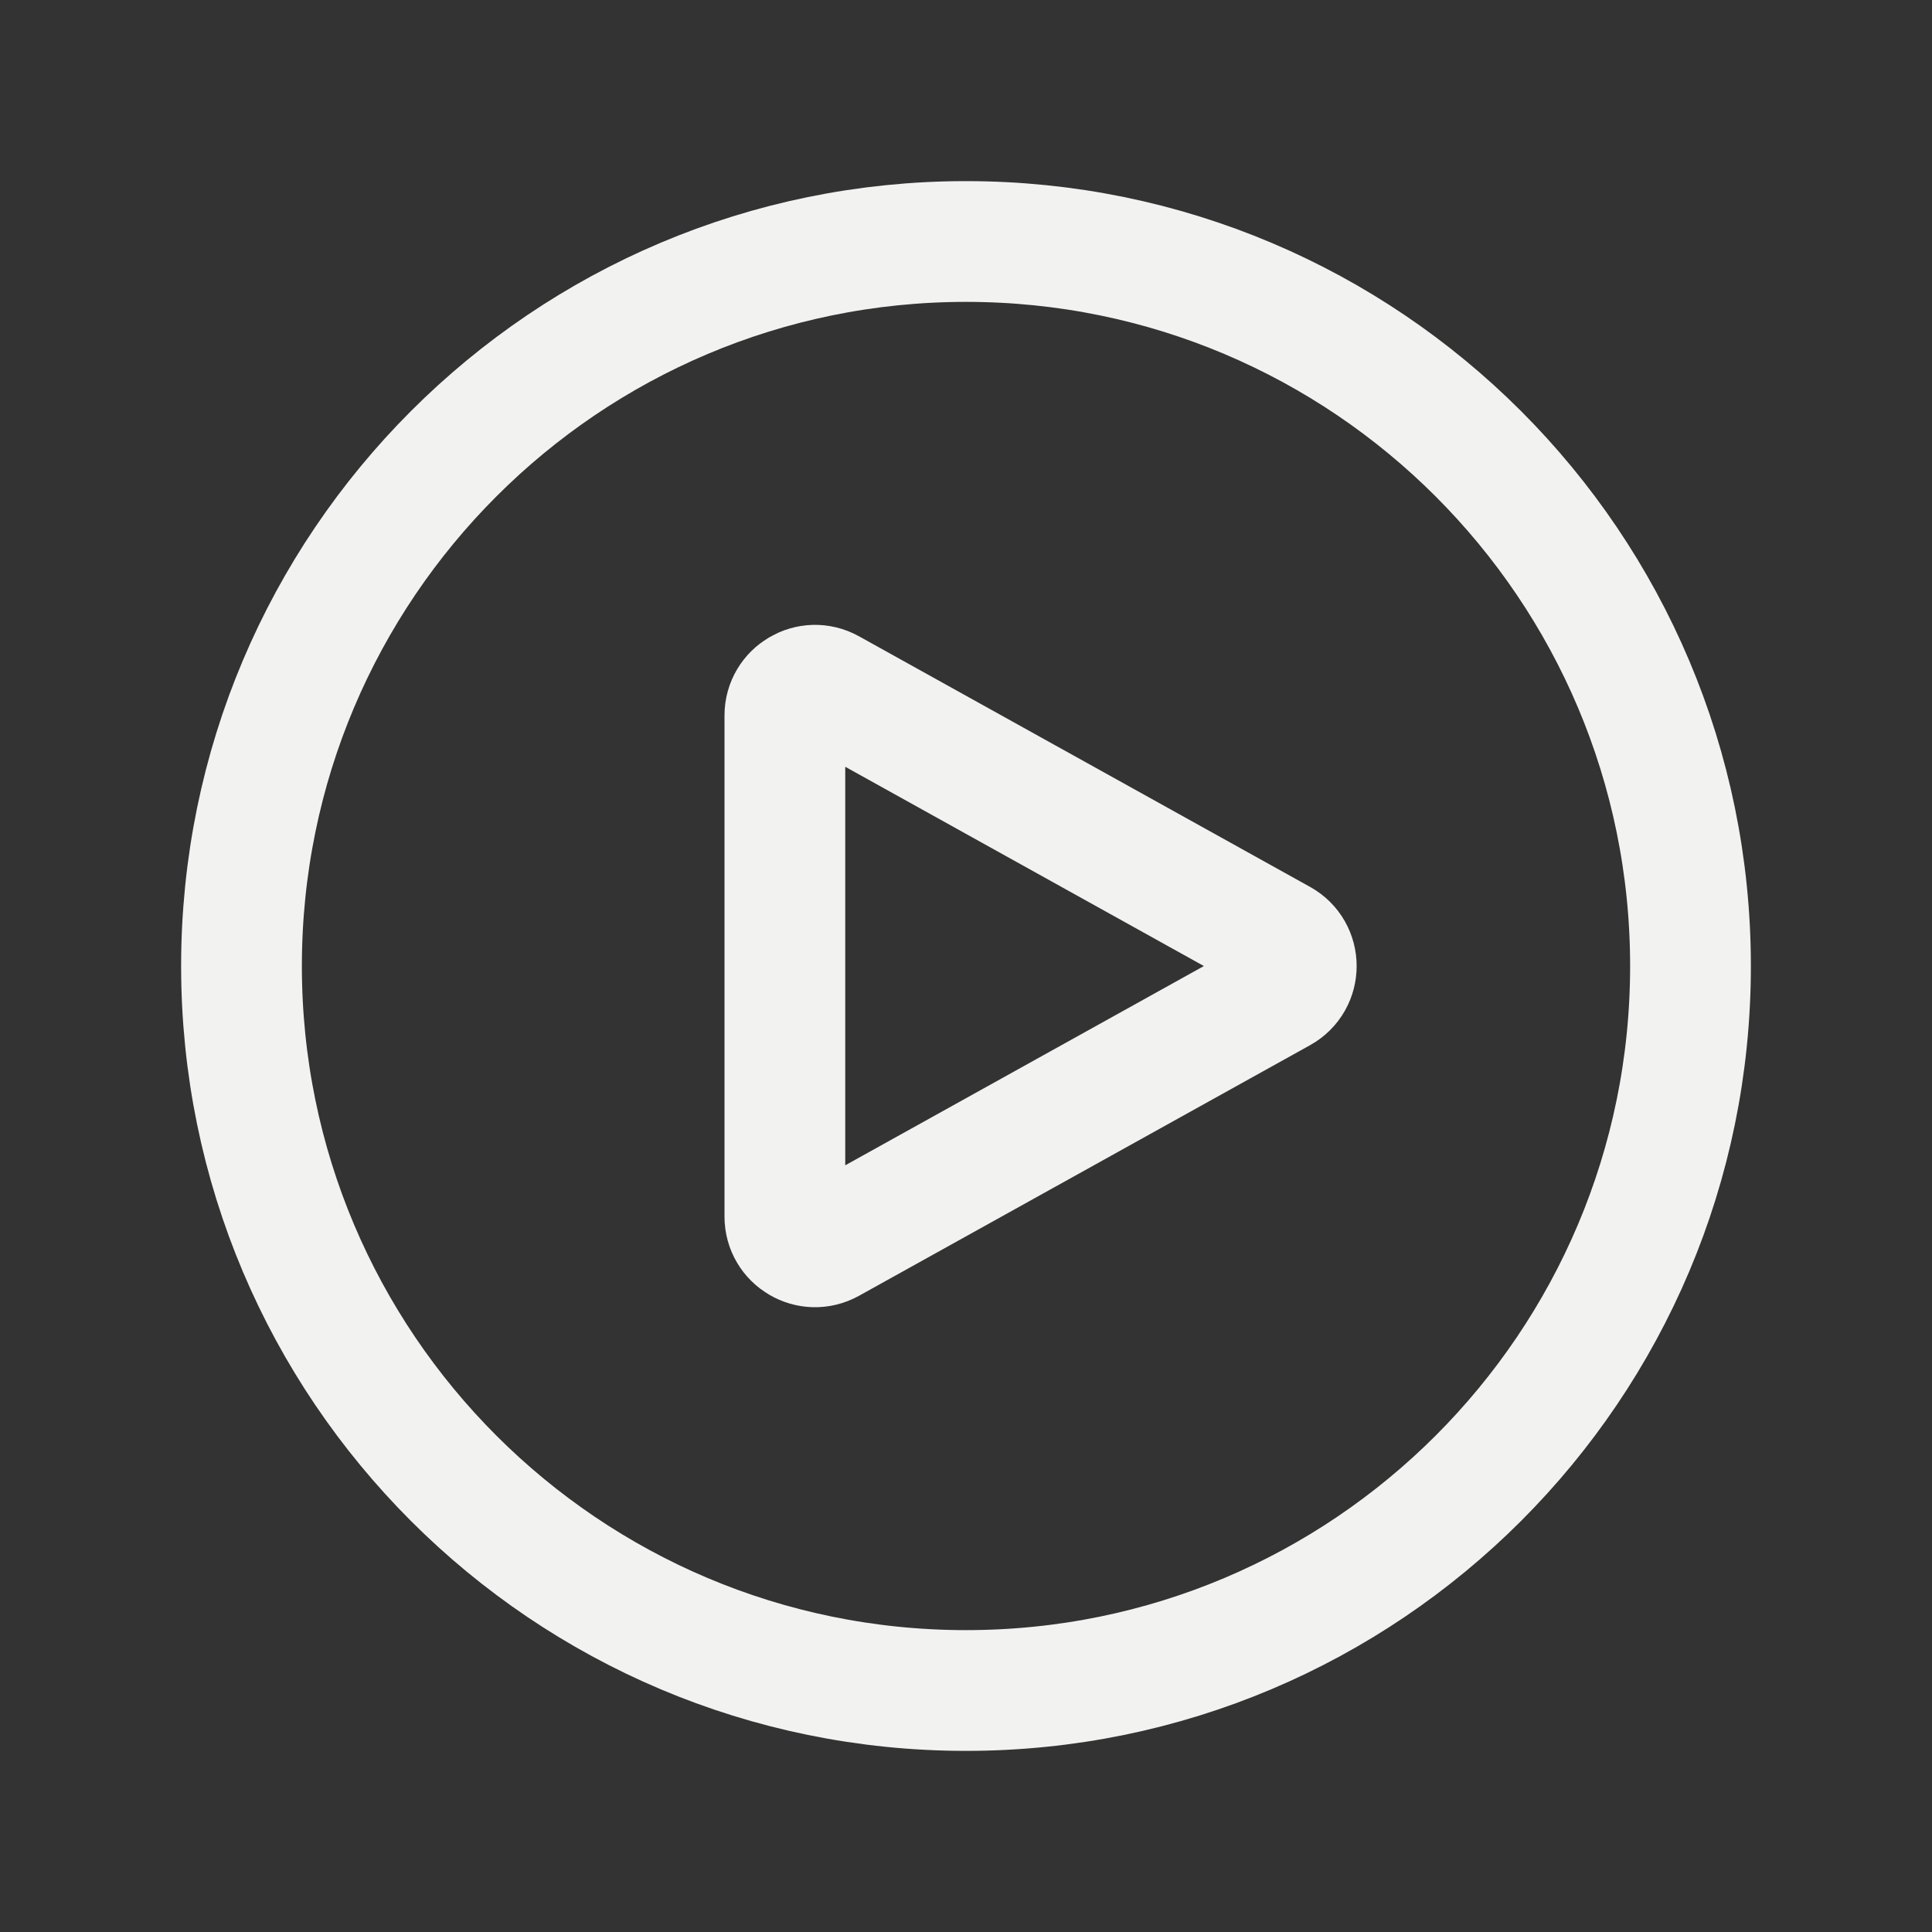 <svg width="24" height="24" viewBox="0 0 24 24" fill="none" xmlns="http://www.w3.org/2000/svg">
<rect x="0" y="0" width="24" height="24" fill="#333333" stroke="none"/>
<path d="M21 12.001C21 16.971 16.971 21 12 21C7.029 21 3 16.971 3 12.001C3 7.03 7.029 3 12 3C16.971 3 21 7.03 21 12.001Z" stroke="#F2F2F0" stroke-width="1.5" stroke-linecap="round" stroke-linejoin="round"/>
<path d="M15.91 11.673C16.167 11.816 16.167 12.185 15.91 12.328L10.307 15.441C10.057 15.58 9.75 15.399 9.75 15.113V8.888C9.75 8.602 10.057 8.421 10.307 8.56L15.91 11.673Z" stroke="#F2F2F0" stroke-width="1.5" stroke-linecap="round" stroke-linejoin="round"/>
</svg>
